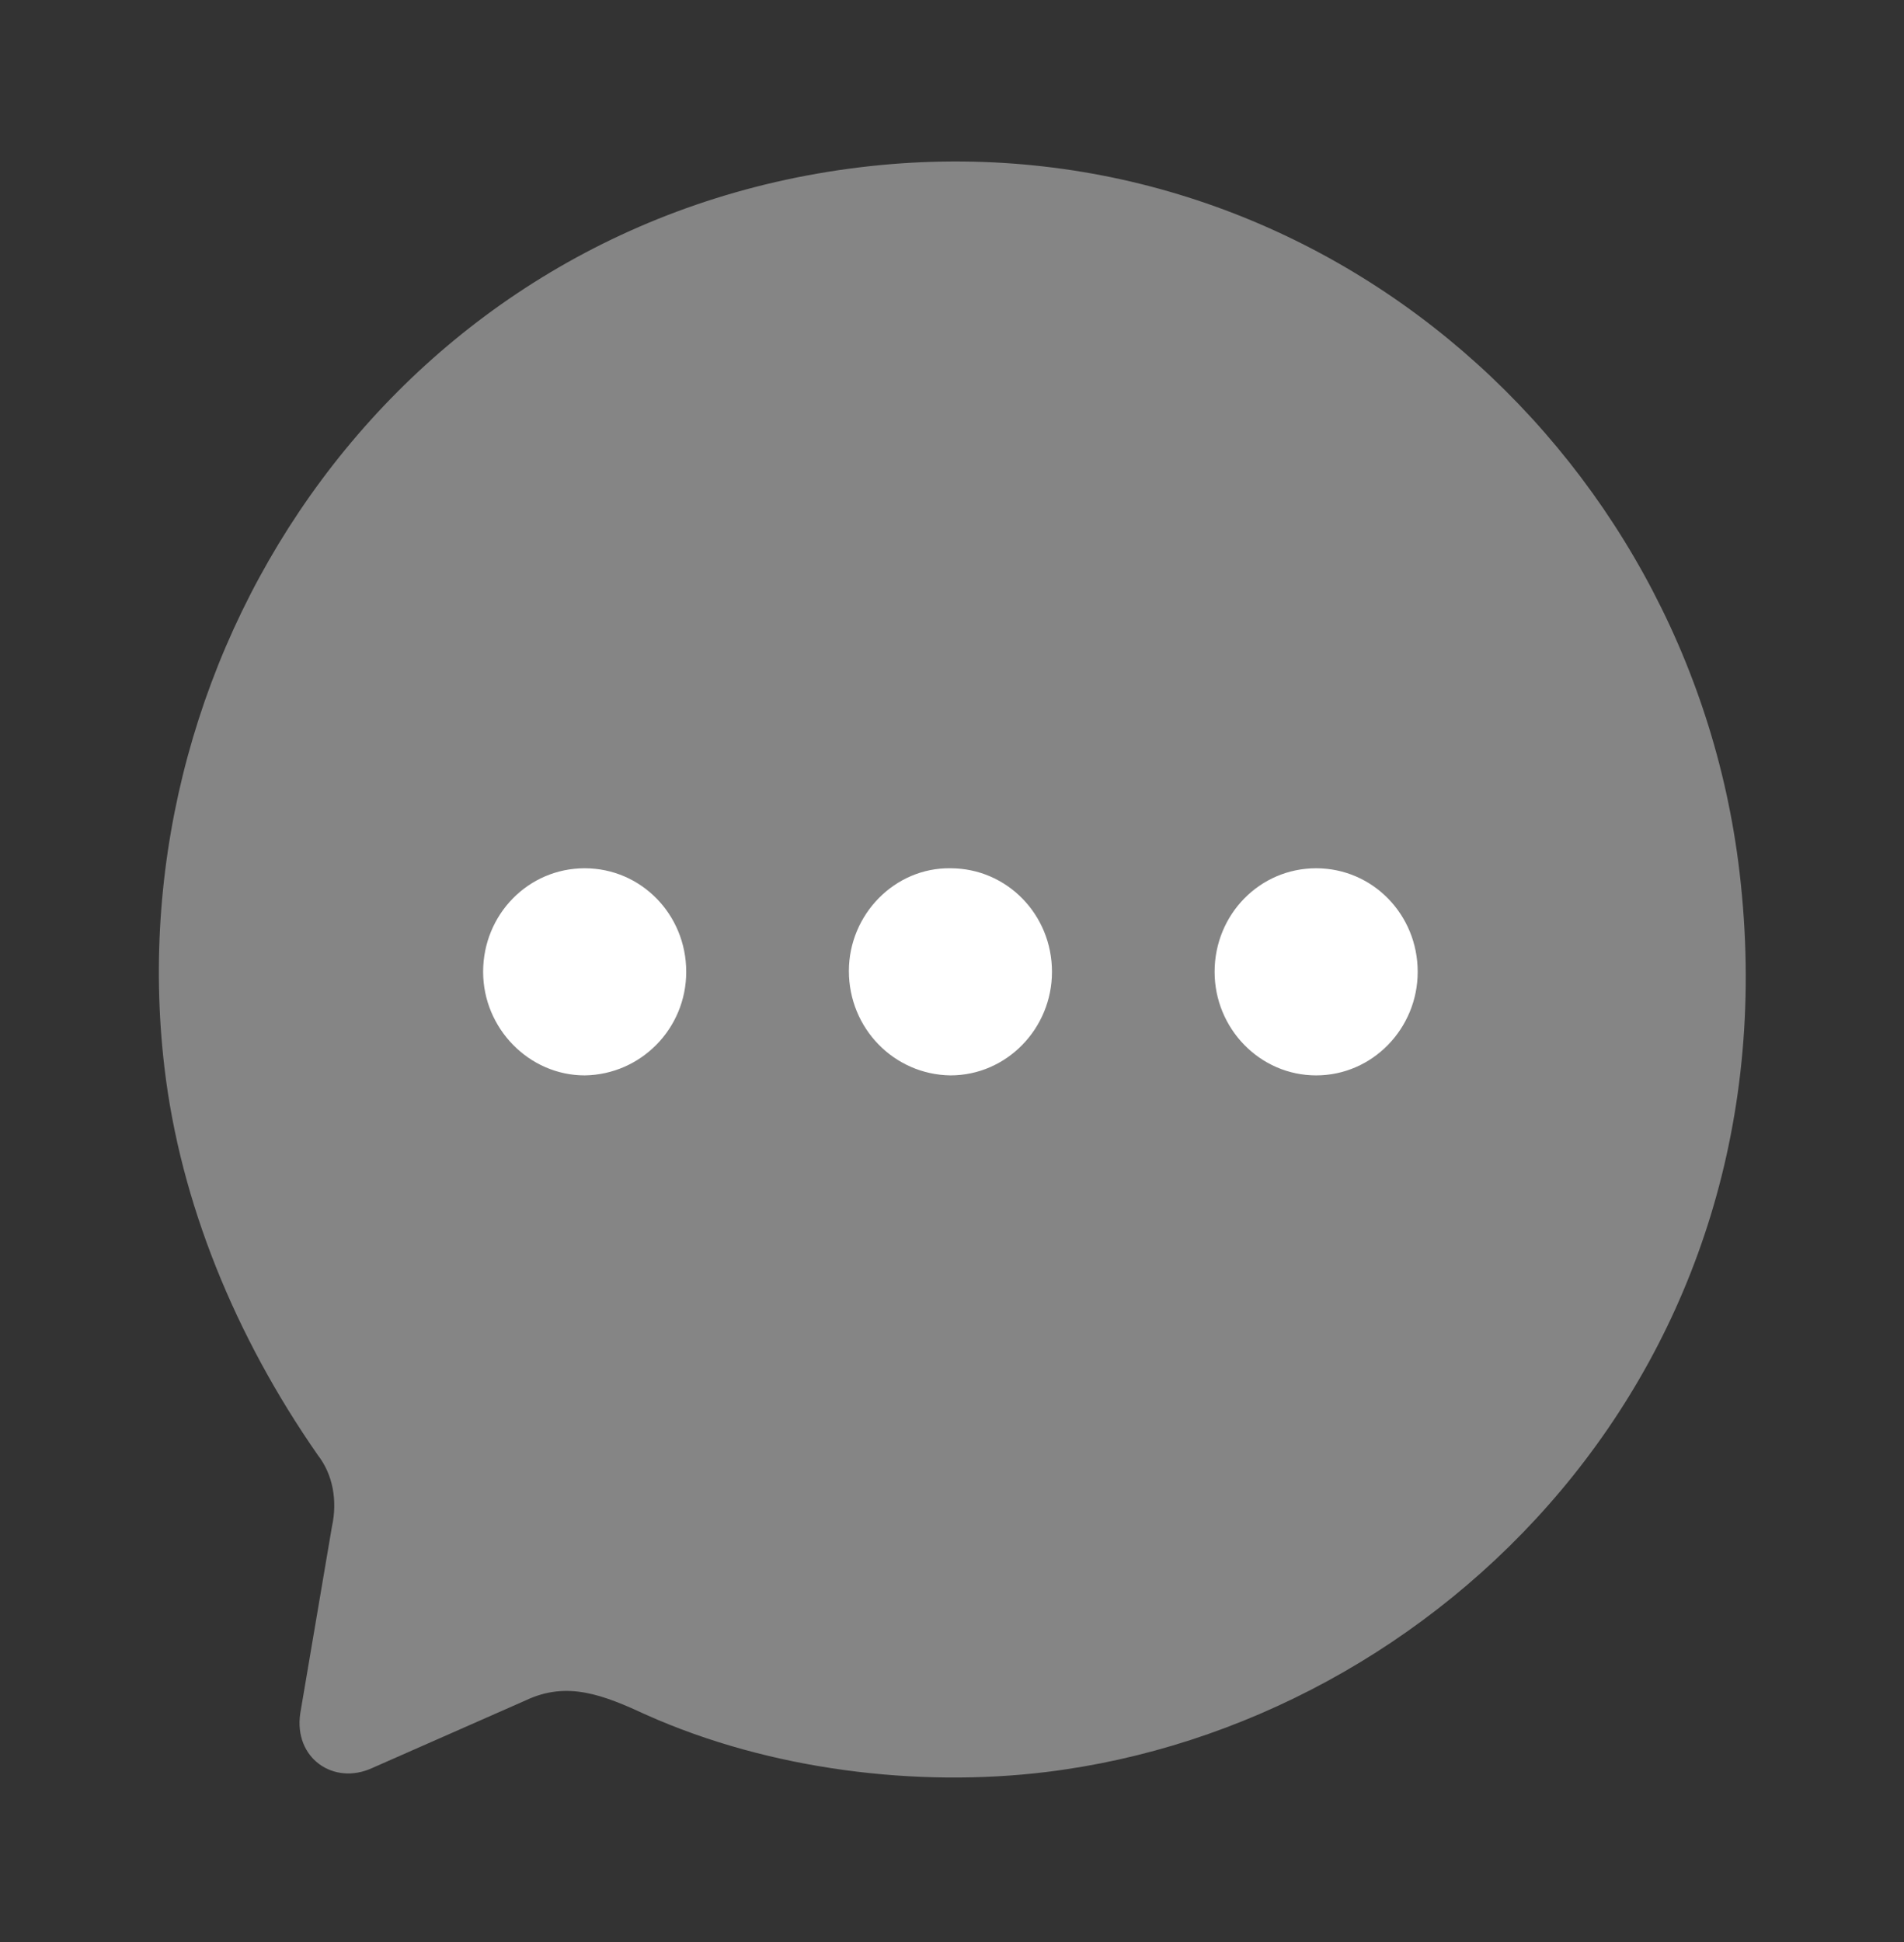 <svg width="51" height="52" viewBox="0 0 51 52" fill="none" xmlns="http://www.w3.org/2000/svg">
<rect x="0" y="0" width="51" height="52" fill="#333333" stroke="none"/>
<path opacity="0.4" d="M23.016 4.482C10.758 5.98 3.074 17.263 4.404 28.579C4.829 32.193 6.301 35.788 8.515 38.965C8.918 39.483 9.044 40.188 8.89 40.883L8.043 45.875C7.863 47.075 8.935 47.817 9.97 47.341L14.081 45.53C15.196 45.001 16.161 45.385 17.318 45.92C20.616 47.393 24.565 47.871 28.025 47.448C38.49 46.169 48.155 36.63 46.595 23.356C45.249 11.911 35 3.017 23.016 4.482Z" fill="white"/>
<path fill-rule="evenodd" clip-rule="evenodd" d="M25.458 28.795C23.95 28.774 22.738 27.539 22.738 26C22.738 24.484 23.971 23.227 25.458 23.249C26.967 23.249 28.178 24.484 28.178 26.022C28.178 27.539 26.967 28.795 25.458 28.795ZM15.661 28.795C14.174 28.795 12.941 27.539 12.941 26.022C12.941 24.484 14.153 23.249 15.661 23.249C17.17 23.249 18.381 24.484 18.381 26.022C18.381 27.539 17.17 28.774 15.661 28.795ZM32.534 26.022C32.534 27.539 33.745 28.795 35.254 28.795C36.763 28.795 37.974 27.539 37.974 26.022C37.974 24.484 36.763 23.249 35.254 23.249C33.745 23.249 32.534 24.484 32.534 26.022Z" fill="white"/>
</svg>
